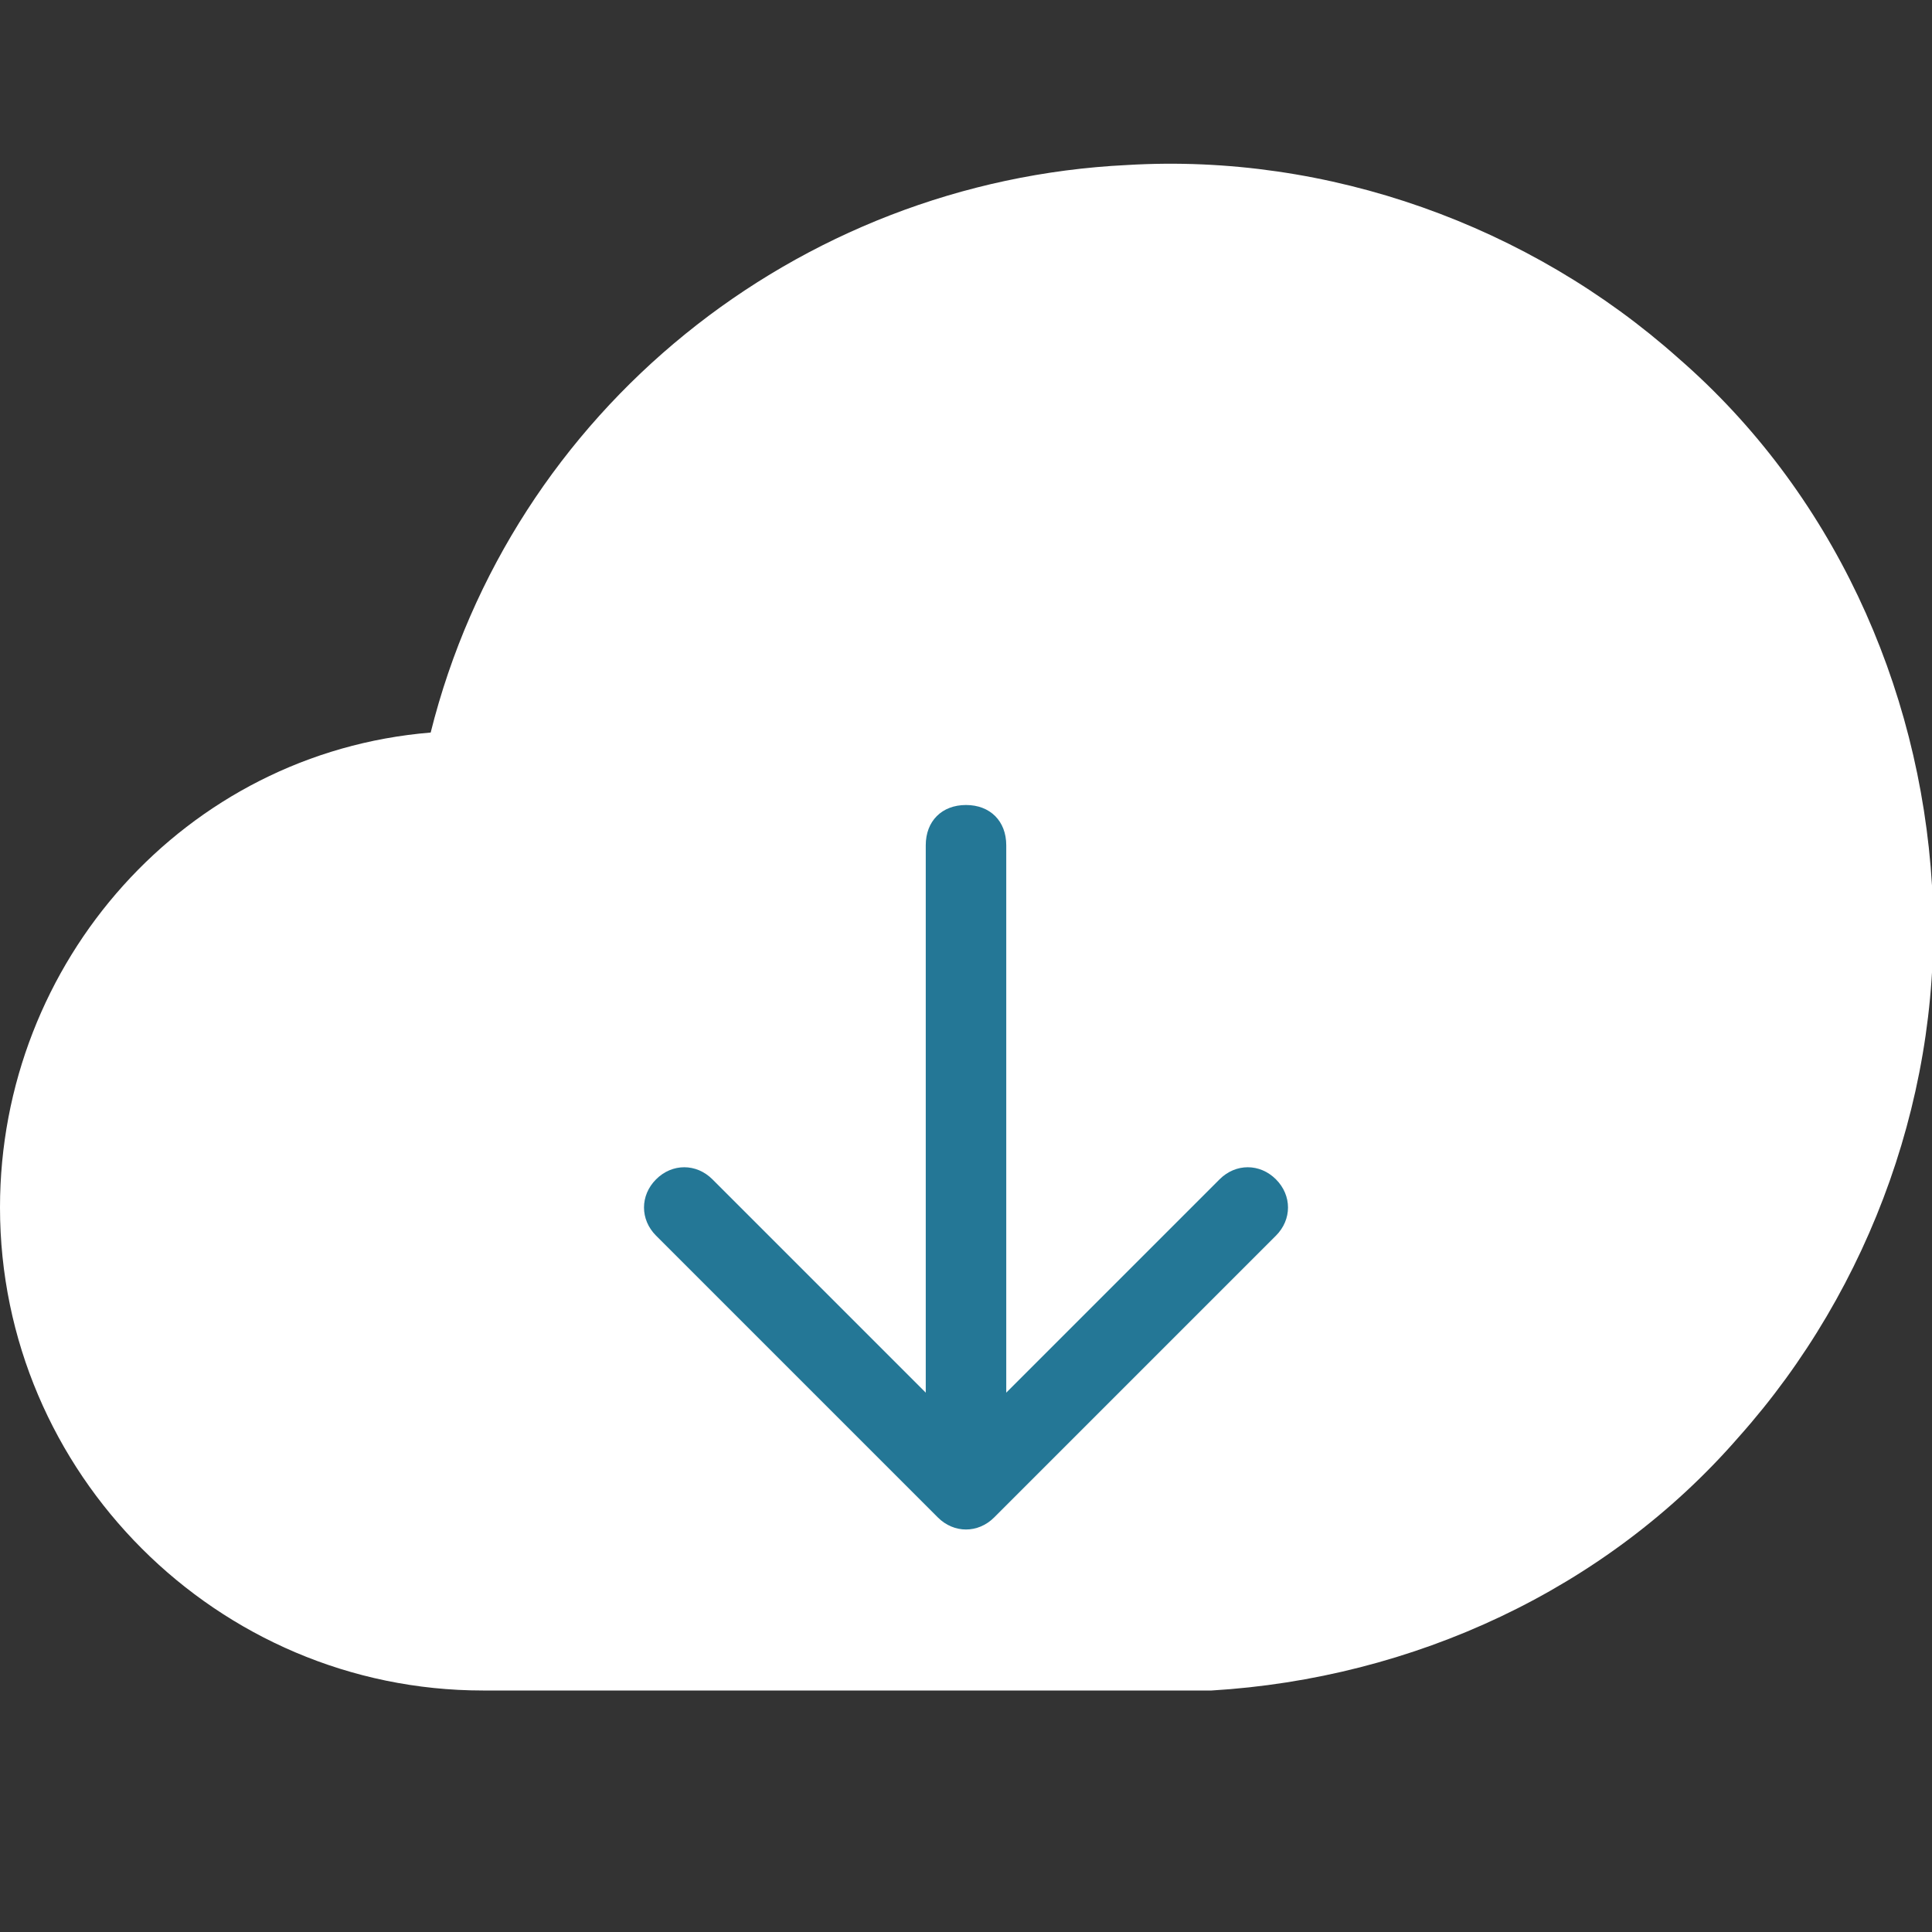 <?xml version="1.0" encoding="UTF-8"?>
<svg id="Layer_1" xmlns="http://www.w3.org/2000/svg" version="1.1" viewBox="0 0 48 48">
  <rect x="0" y="0" width="48" height="48" fill="#333333" stroke="none"/>
  <!-- Generator: Adobe Illustrator 29.3.1, SVG Export Plug-In . SVG Version: 2.1.0 Build 151)  -->
  <defs>
    <style>
      .st0 {
        fill: #fff;
      }

      .st1 {
        fill: #247796;
      }
    </style>
  </defs>
  <path class="st0" d="M48,22c-.3-5-2.5-9.8-6.3-13.1-3.7-3.3-8.7-5.1-13.7-4.8-8.2.4-15.3,6.1-17.3,14.1C4.6,18.7,0,23.9,0,30c0,6.6,5.4,12,12,12h18.1c5-.3,9.8-2.5,13.1-6.3,3.3-3.7,5.1-8.7,4.8-13.7Z"/>
  <path class="st1" d="M31.7,30.7l-7,7c-.4.4-1,.4-1.4,0l-7-7c-.4-.4-.4-1,0-1.4.4-.4,1-.4,1.4,0l5.3,5.3v-13.6c0-.6.4-1,1-1s1,.4,1,1v13.6l5.3-5.3c.4-.4,1-.4,1.4,0,.4.4.4,1,0,1.4h0Z"/>
</svg>